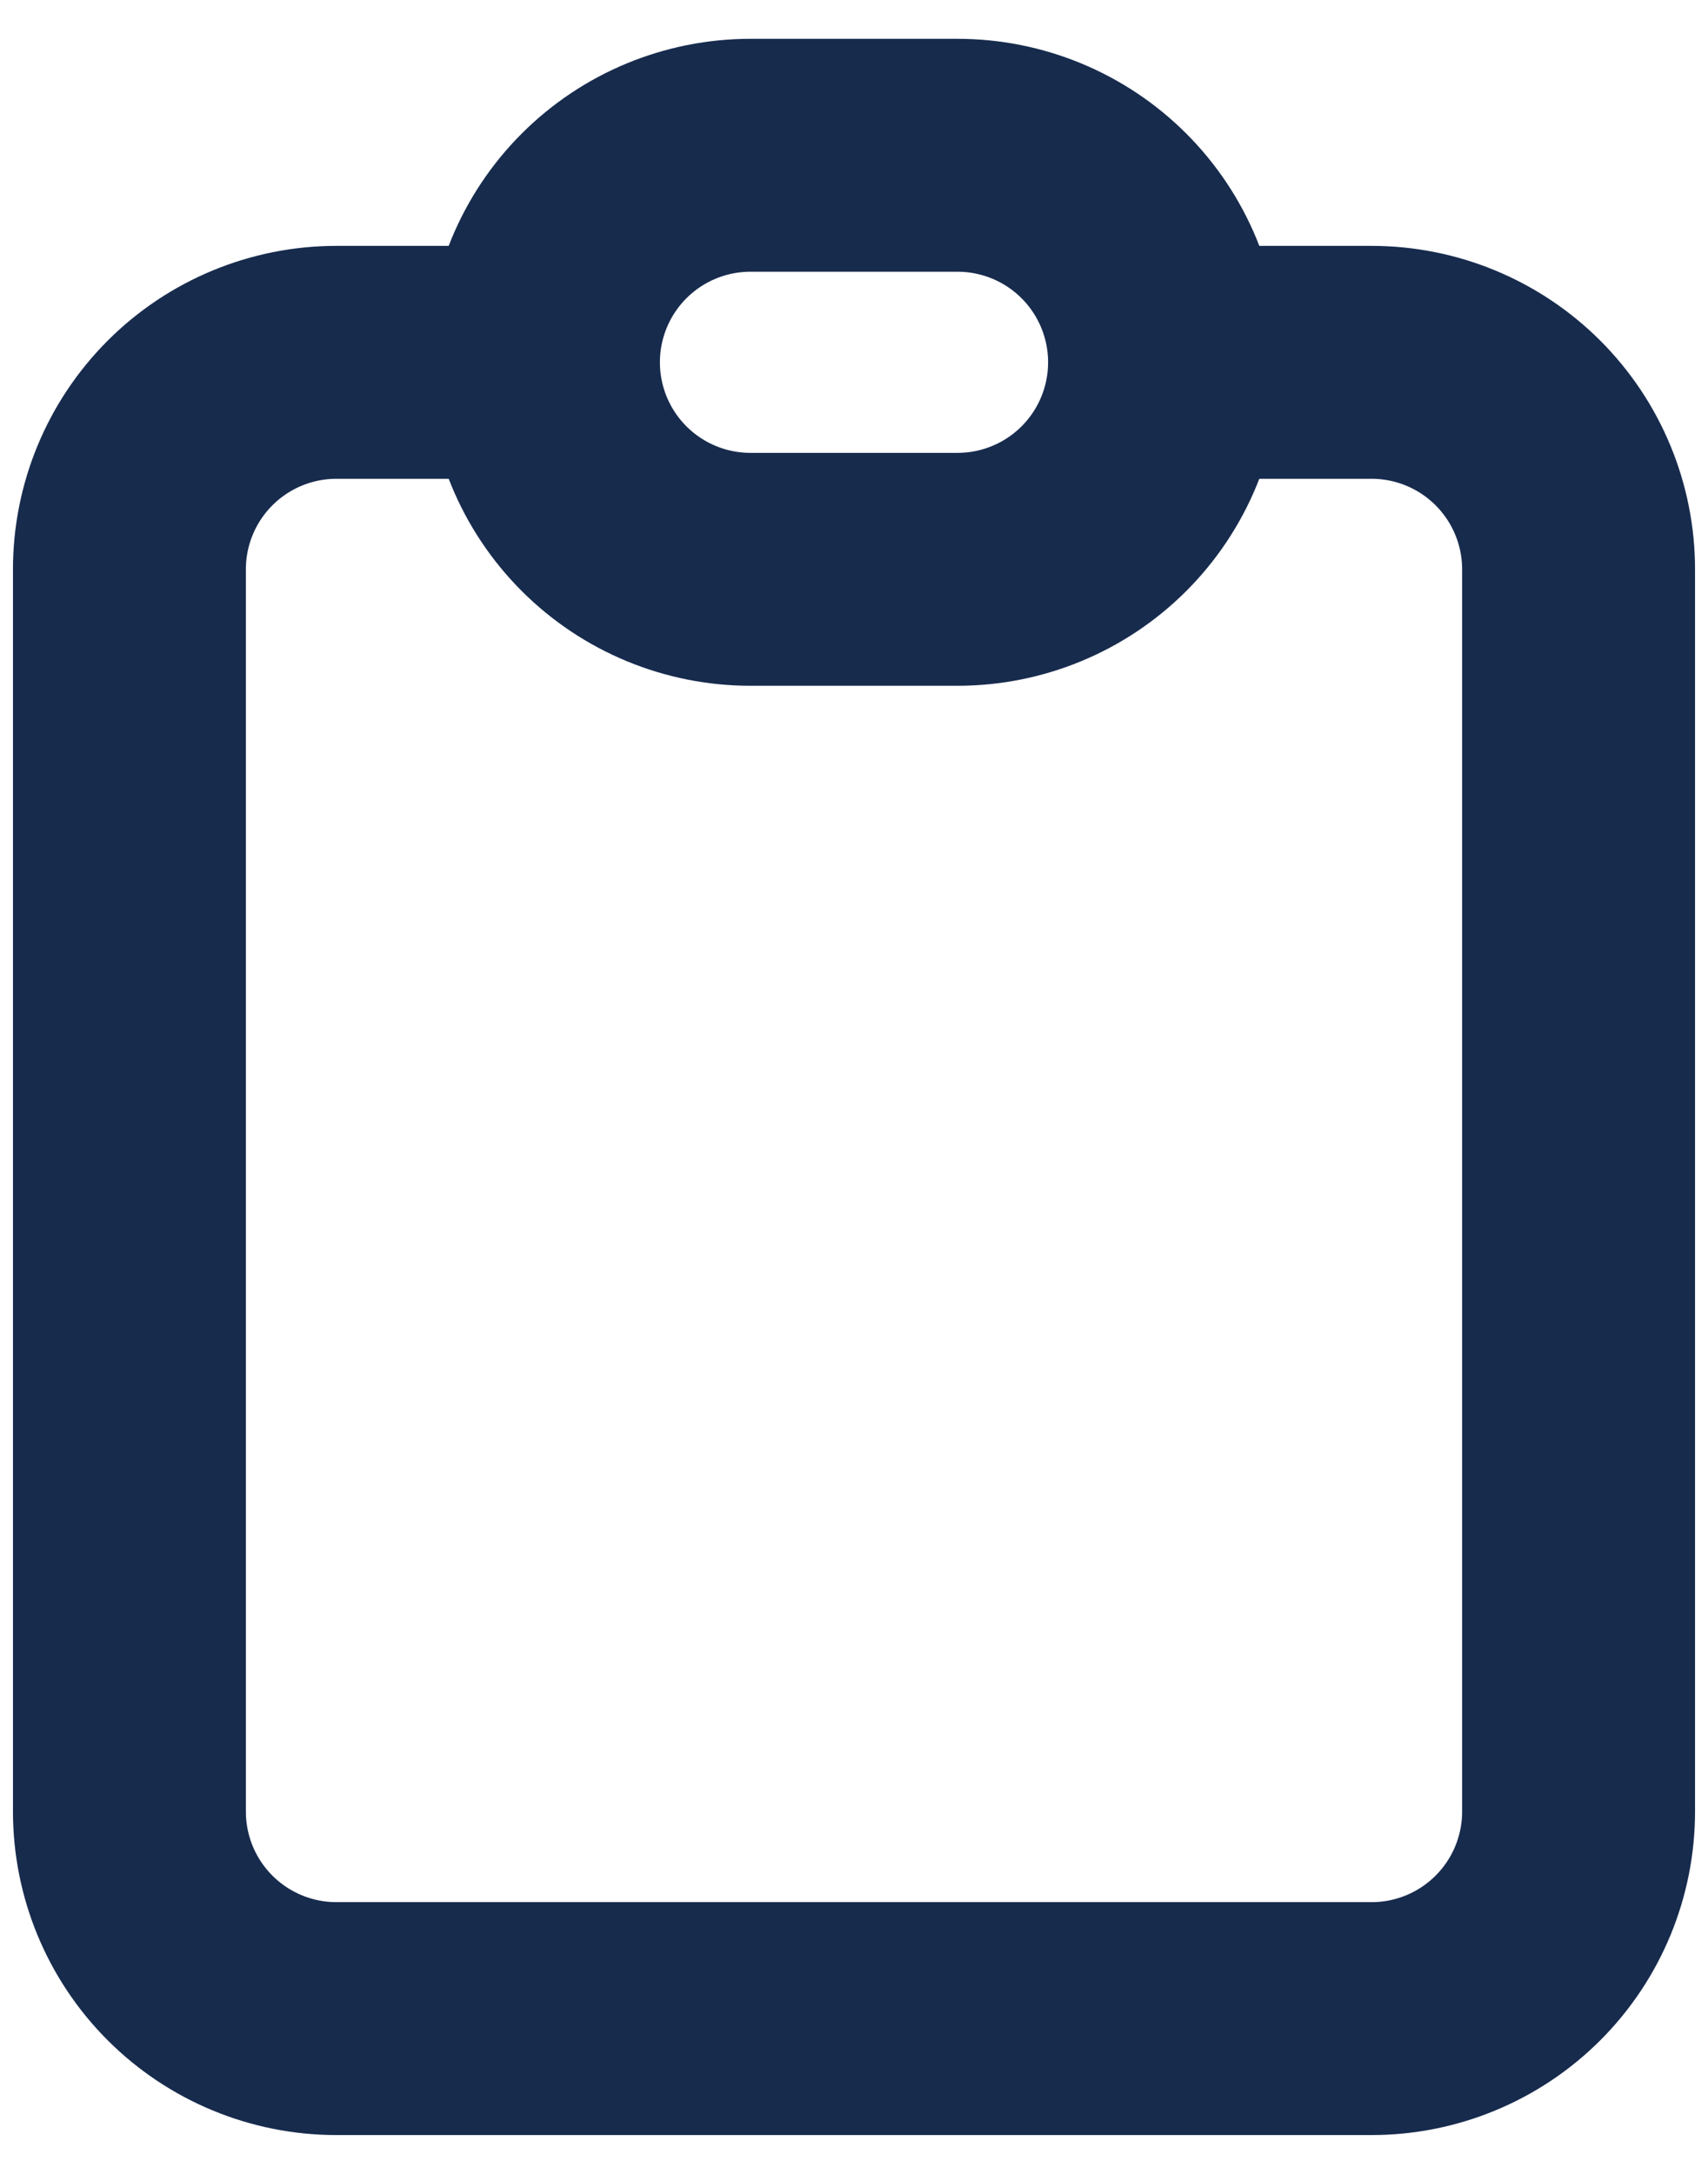 <svg width="22" height="28" viewBox="0 0 22 28" fill="none" xmlns="http://www.w3.org/2000/svg">
<path d="M7 4.667H4.333C3.626 4.667 2.948 4.948 2.448 5.448C1.948 5.948 1.667 6.626 1.667 7.333V23.333C1.667 24.041 1.948 24.719 2.448 25.219C2.948 25.719 3.626 26 4.333 26H17.667C18.374 26 19.052 25.719 19.552 25.219C20.052 24.719 20.333 24.041 20.333 23.333V7.333C20.333 6.626 20.052 5.948 19.552 5.448C19.052 4.948 18.374 4.667 17.667 4.667H15M7 4.667C7 5.374 7.281 6.052 7.781 6.552C8.281 7.052 8.959 7.333 9.667 7.333H12.333C13.041 7.333 13.719 7.052 14.219 6.552C14.719 6.052 15 5.374 15 4.667M7 4.667C7 3.959 7.281 3.281 7.781 2.781C8.281 2.281 8.959 2 9.667 2H12.333C13.041 2 13.719 2.281 14.219 2.781C14.719 3.281 15 3.959 15 4.667" stroke="#172B4D" stroke-width="3" stroke-linecap="round" stroke-linejoin="round"/>
</svg>
